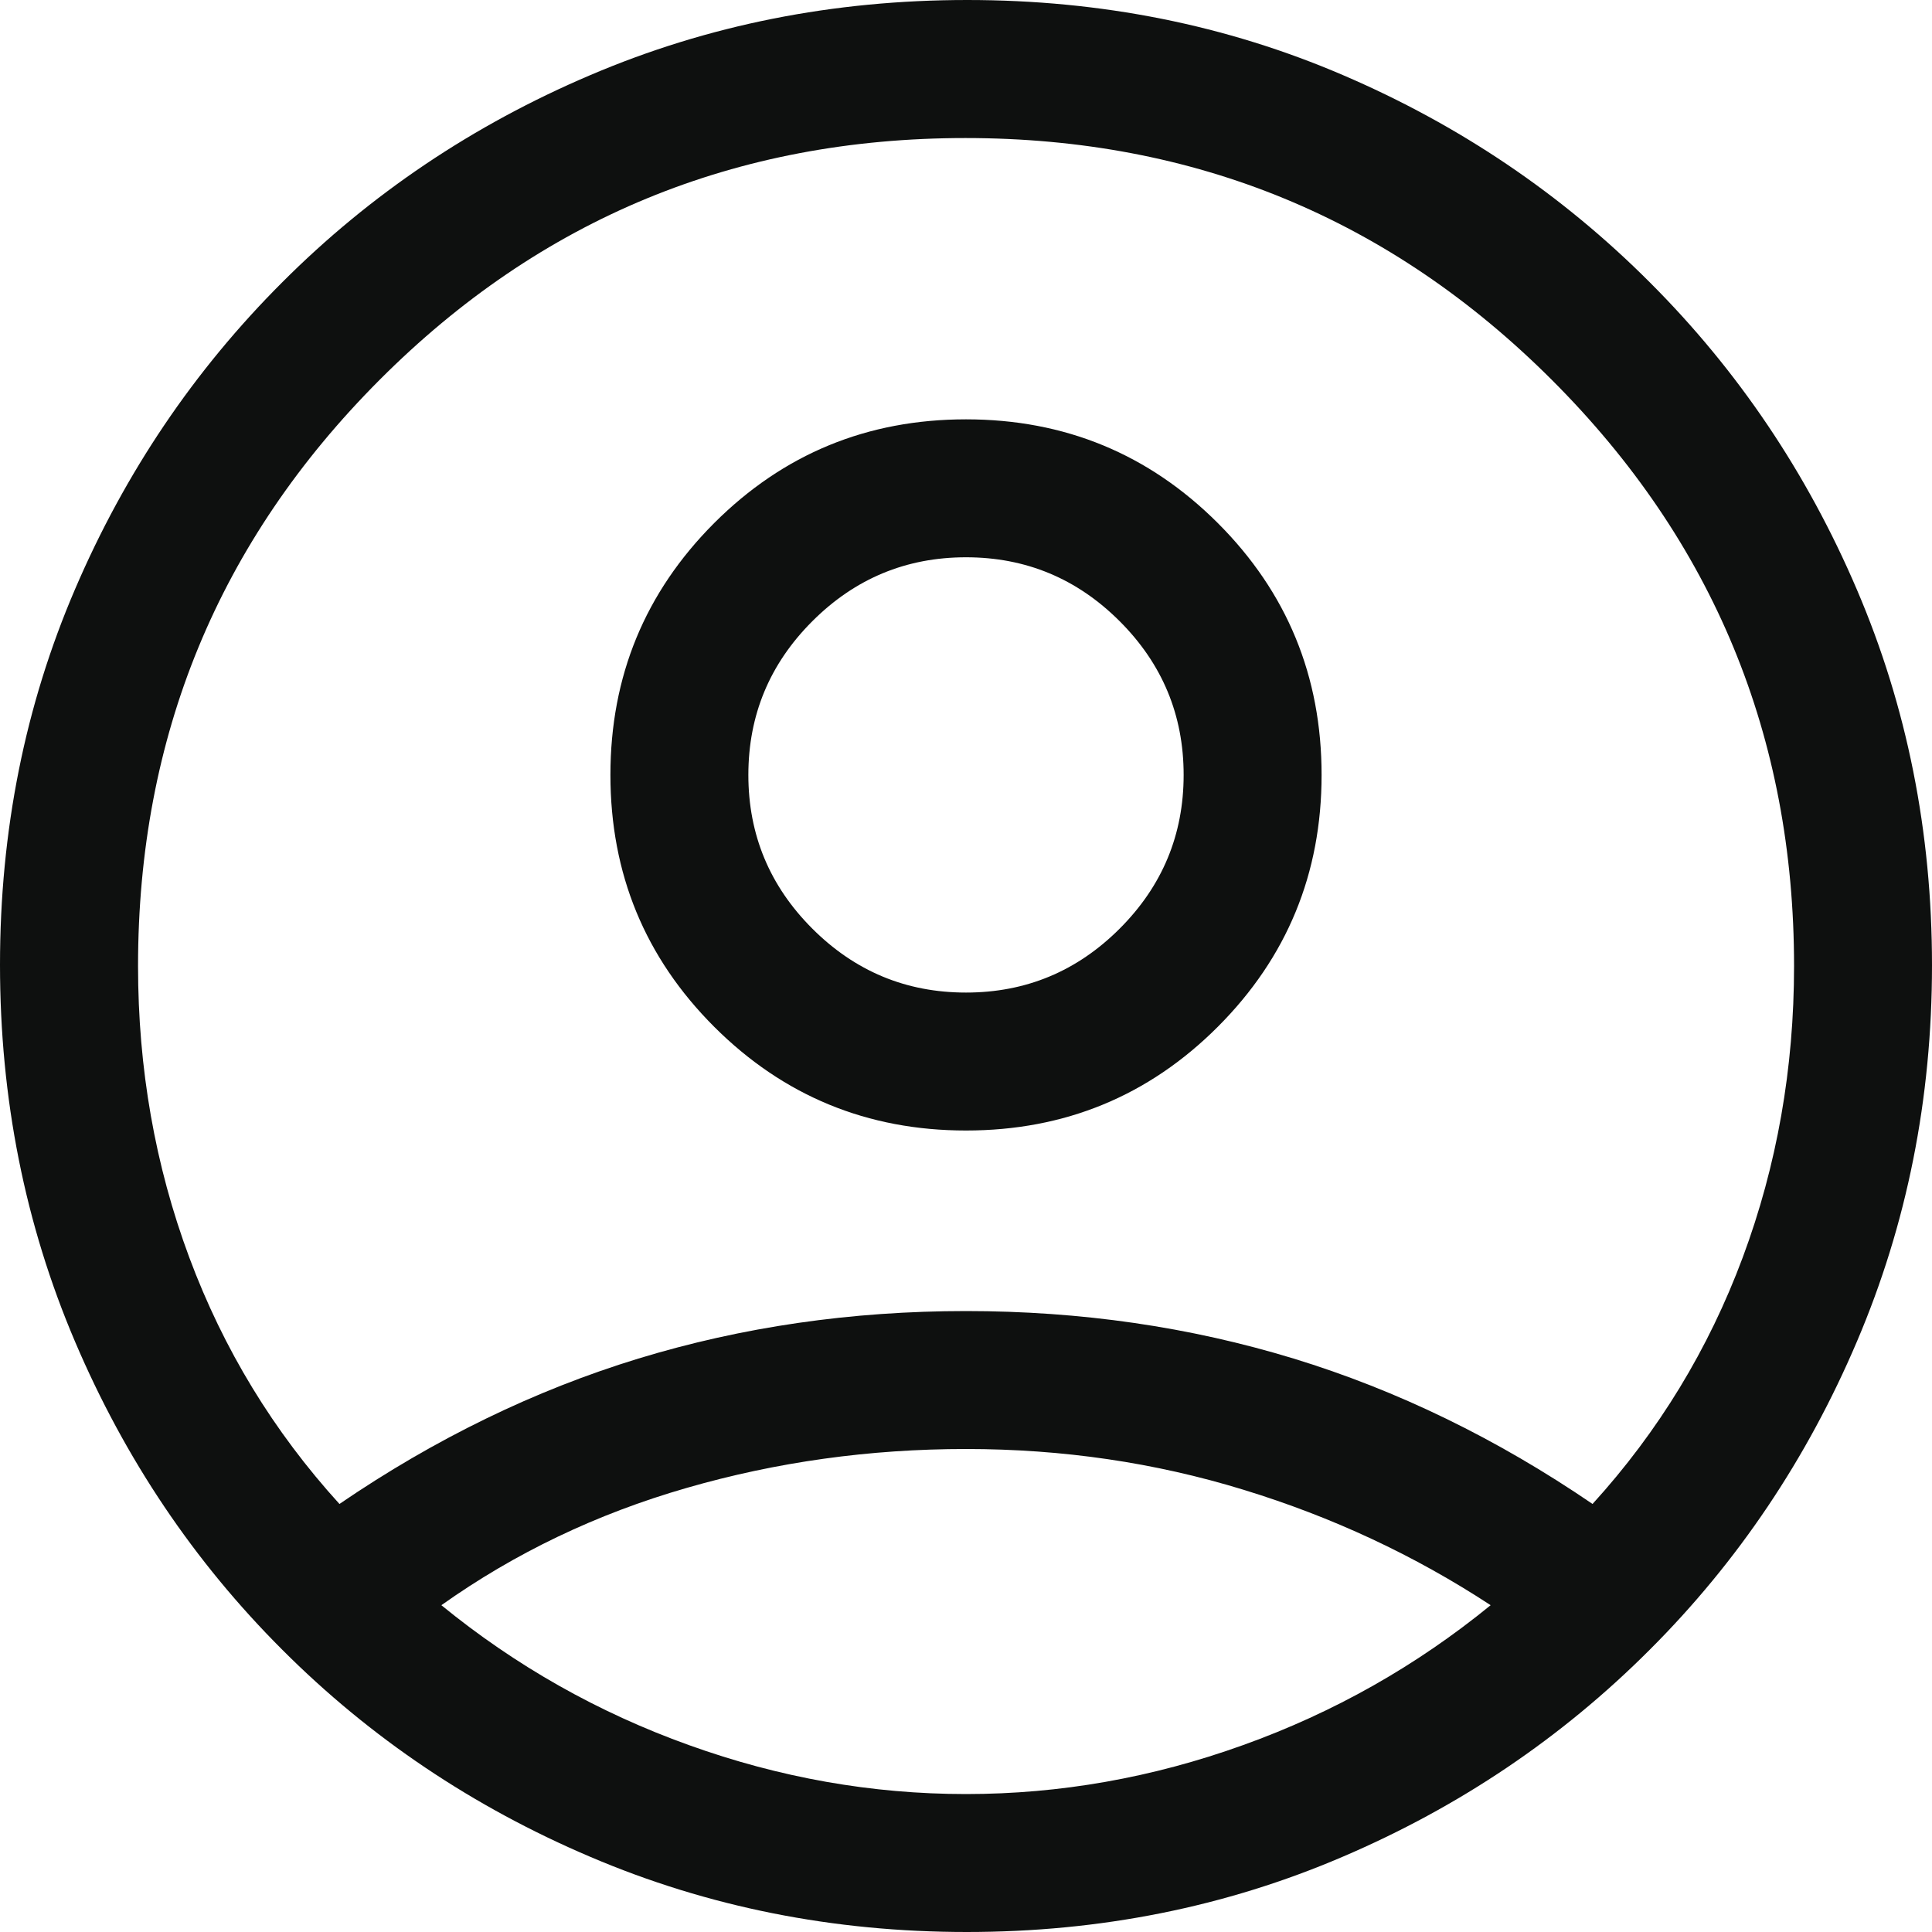 <svg width="20" height="20" viewBox="0 0 20 20" fill="none" xmlns="http://www.w3.org/2000/svg">
<path d="M3.514 15.569C4.503 14.894 5.535 14.392 6.608 14.064C7.682 13.736 8.812 13.572 10 13.572C11.188 13.572 12.318 13.736 13.392 14.064C14.465 14.392 15.497 14.894 16.486 15.569C17.169 14.818 17.687 13.967 18.041 13.016C18.395 12.065 18.572 11.059 18.572 10C18.572 7.625 17.736 5.603 16.065 3.933C14.394 2.263 12.37 1.429 9.994 1.429C7.617 1.429 5.595 2.263 3.929 3.933C2.262 5.603 1.429 7.625 1.429 10C1.429 11.059 1.605 12.065 1.959 13.016C2.313 13.967 2.831 14.818 3.514 15.569ZM10 11.703C8.979 11.703 8.11 11.345 7.393 10.629C6.677 9.913 6.319 9.044 6.319 8.022C6.319 7.001 6.677 6.132 7.393 5.415C8.109 4.699 8.978 4.341 10 4.341C11.021 4.341 11.89 4.699 12.607 5.415C13.323 6.131 13.681 7 13.681 8.022C13.681 9.043 13.323 9.912 12.607 10.629C11.891 11.345 11.022 11.703 10 11.703ZM10.008 20C8.626 20 7.328 19.741 6.113 19.223C4.898 18.706 3.834 17.991 2.922 17.078C2.009 16.166 1.294 15.103 0.777 13.889C0.259 12.674 0 11.374 0 9.987C0 8.601 0.259 7.305 0.777 6.099C1.294 4.893 2.009 3.834 2.922 2.922C3.834 2.009 4.897 1.294 6.112 0.777C7.326 0.259 8.626 0 10.013 0C11.399 0 12.695 0.259 13.901 0.777C15.107 1.294 16.166 2.009 17.078 2.922C17.991 3.834 18.706 4.895 19.223 6.105C19.741 7.315 20 8.611 20 9.992C20 11.374 19.741 12.672 19.223 13.887C18.706 15.102 17.991 16.166 17.078 17.078C16.166 17.991 15.105 18.706 13.895 19.223C12.685 19.741 11.389 20 10.008 20ZM10 18.572C10.973 18.572 11.93 18.403 12.869 18.065C13.808 17.728 14.662 17.245 15.431 16.617C14.644 16.101 13.791 15.703 12.873 15.422C11.955 15.14 10.998 15 10 15C9.003 15 8.039 15.134 7.108 15.403C6.177 15.671 5.331 16.076 4.569 16.617C5.338 17.245 6.192 17.728 7.131 18.065C8.07 18.403 9.026 18.572 10 18.572ZM10 10.275C10.62 10.275 11.15 10.054 11.591 9.613C12.032 9.172 12.253 8.642 12.253 8.022C12.253 7.402 12.032 6.872 11.591 6.431C11.15 5.99 10.62 5.769 10 5.769C9.38 5.769 8.85 5.99 8.409 6.431C7.968 6.872 7.747 7.402 7.747 8.022C7.747 8.642 7.968 9.172 8.409 9.613C8.85 10.054 9.38 10.275 10 10.275Z" fill="#0E100F"/>
</svg>
